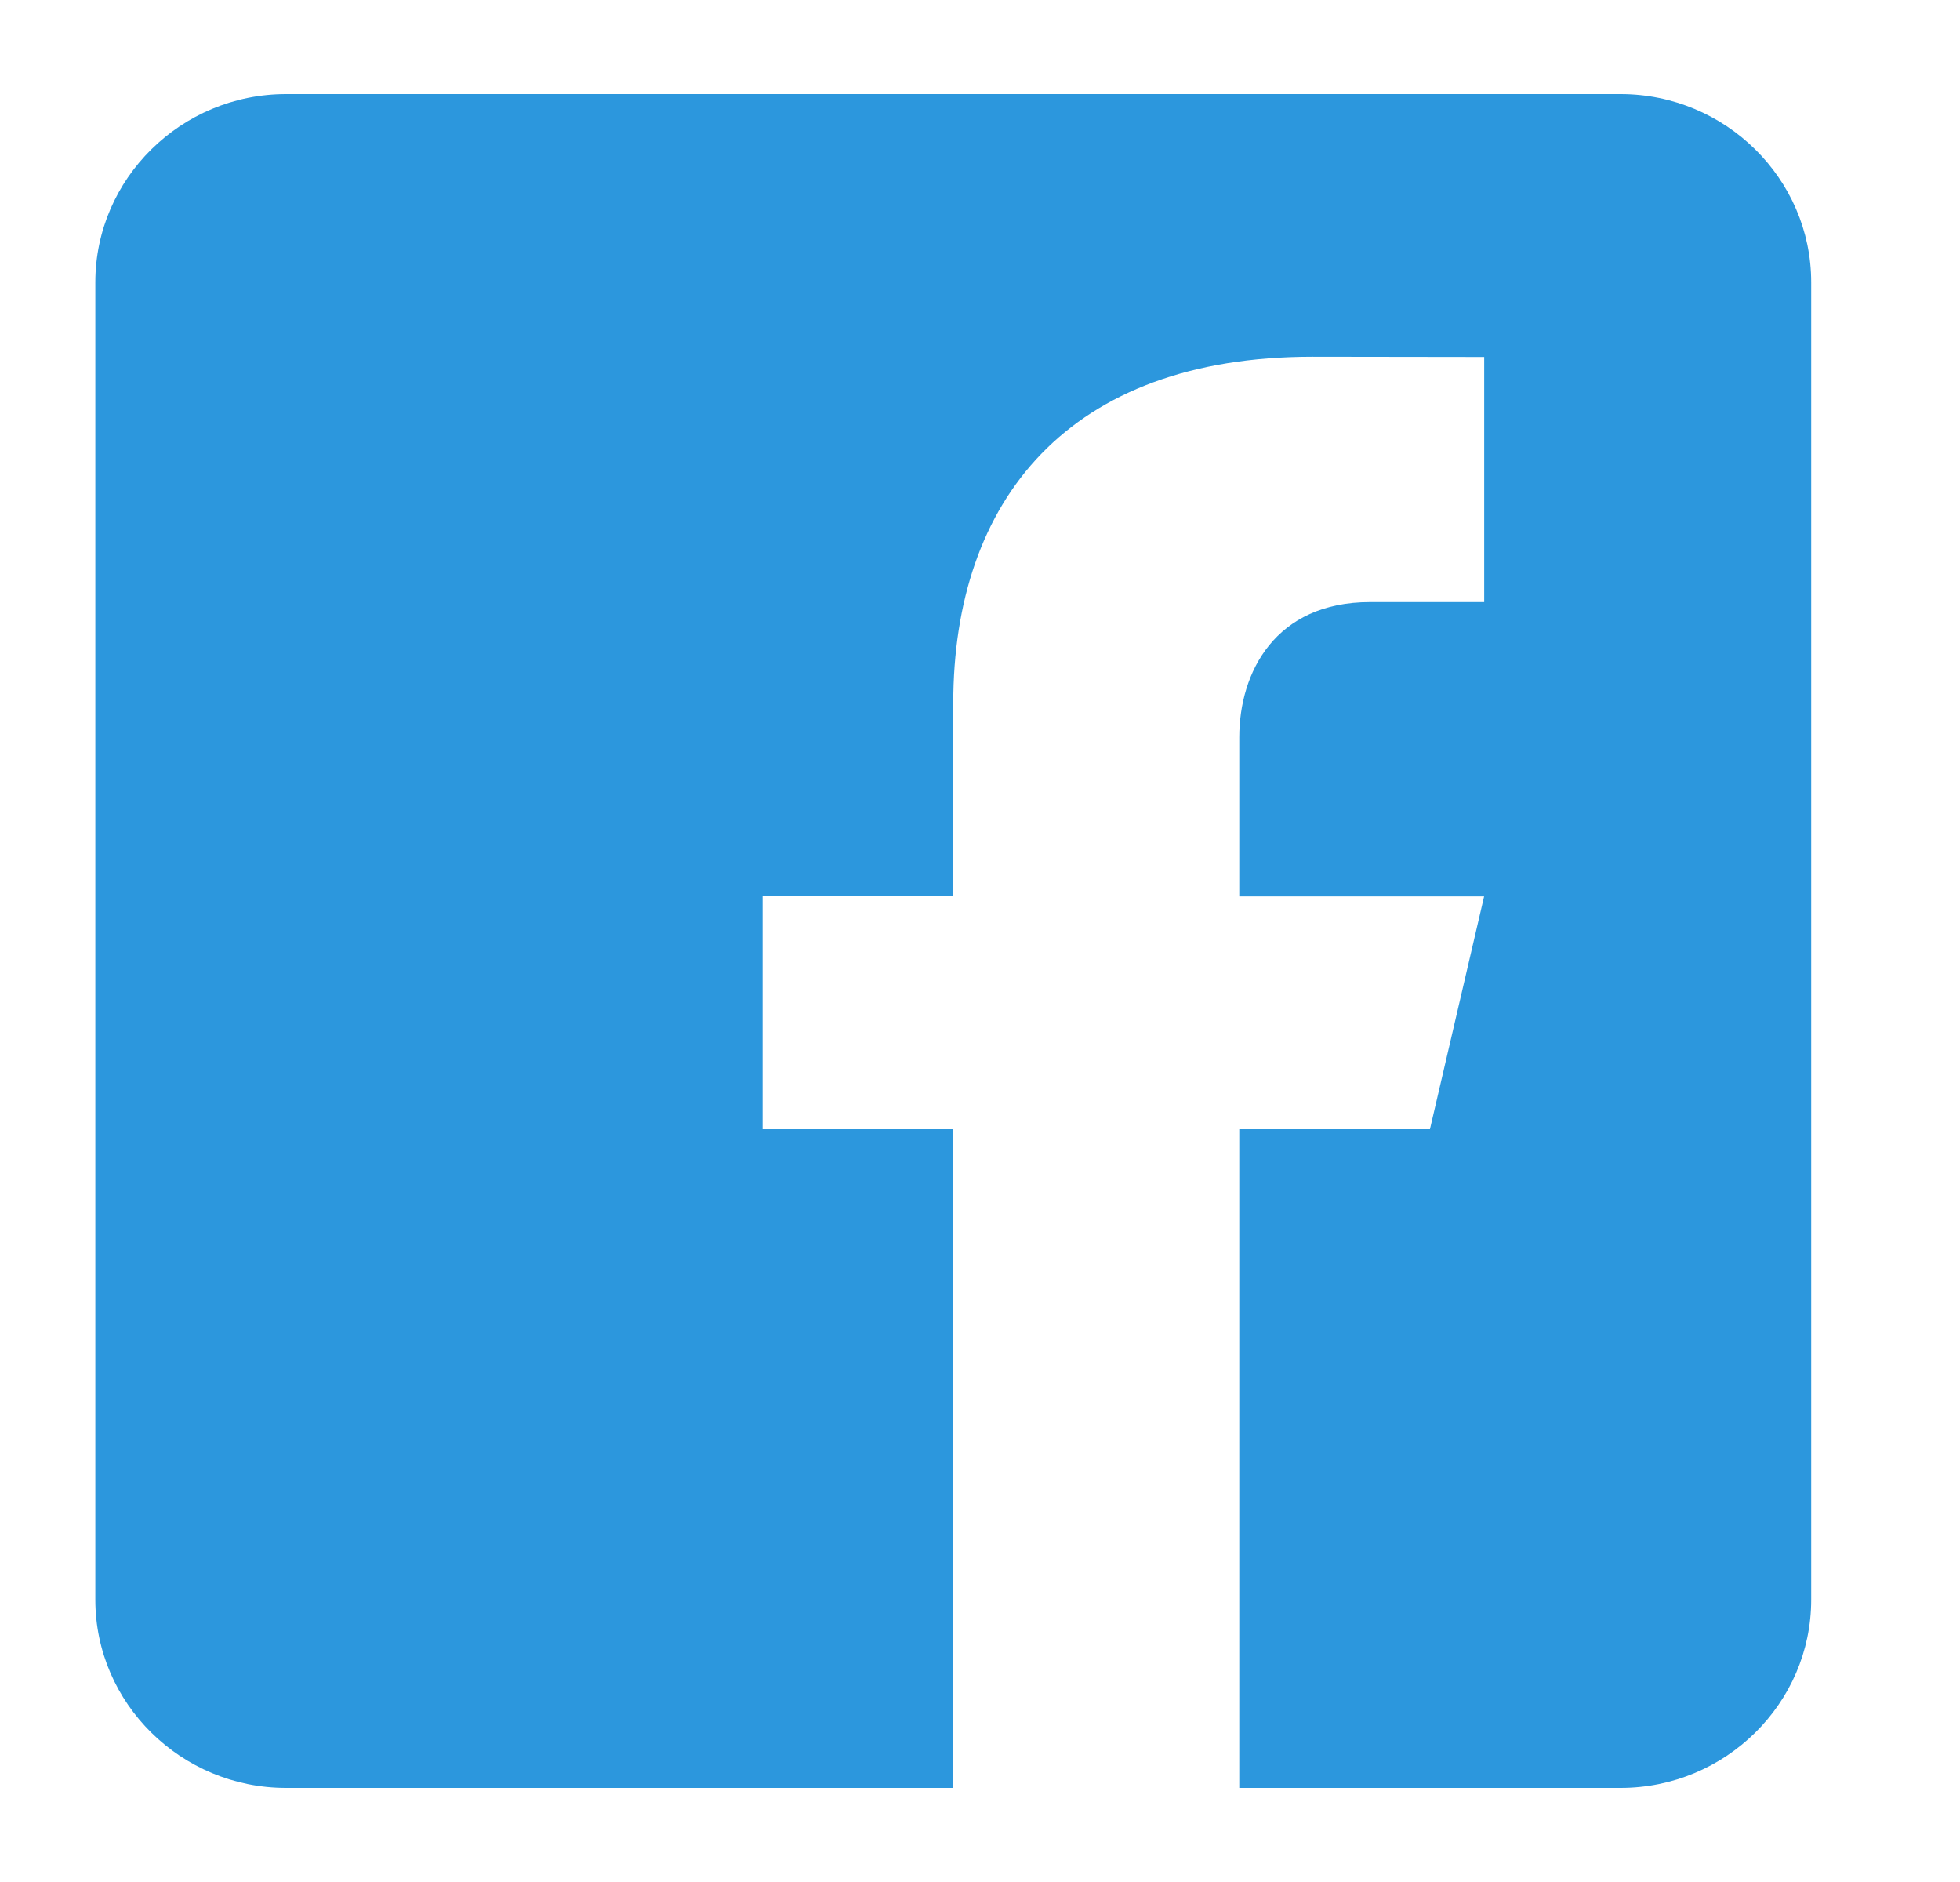 <svg width="25" height="24" viewBox="0 0 25 24" fill="none" xmlns="http://www.w3.org/2000/svg">
<path d="M20.671 1.2H3.648C2.31 1.2 1.216 2.28 1.216 3.6V20.4C1.216 21.721 2.31 22.8 3.648 22.8H12.159V14.4H9.727V11.43H12.159V8.97C12.159 6.373 13.633 4.549 16.738 4.549L18.931 4.552V7.678H17.475C16.267 7.678 15.807 8.573 15.807 9.403V11.431H18.93L18.239 14.4H15.807V22.8H20.671C22.008 22.8 23.102 21.721 23.102 20.4V3.6C23.102 2.28 22.008 1.2 20.671 1.2Z" fill="#2C97DD"/>
</svg>
